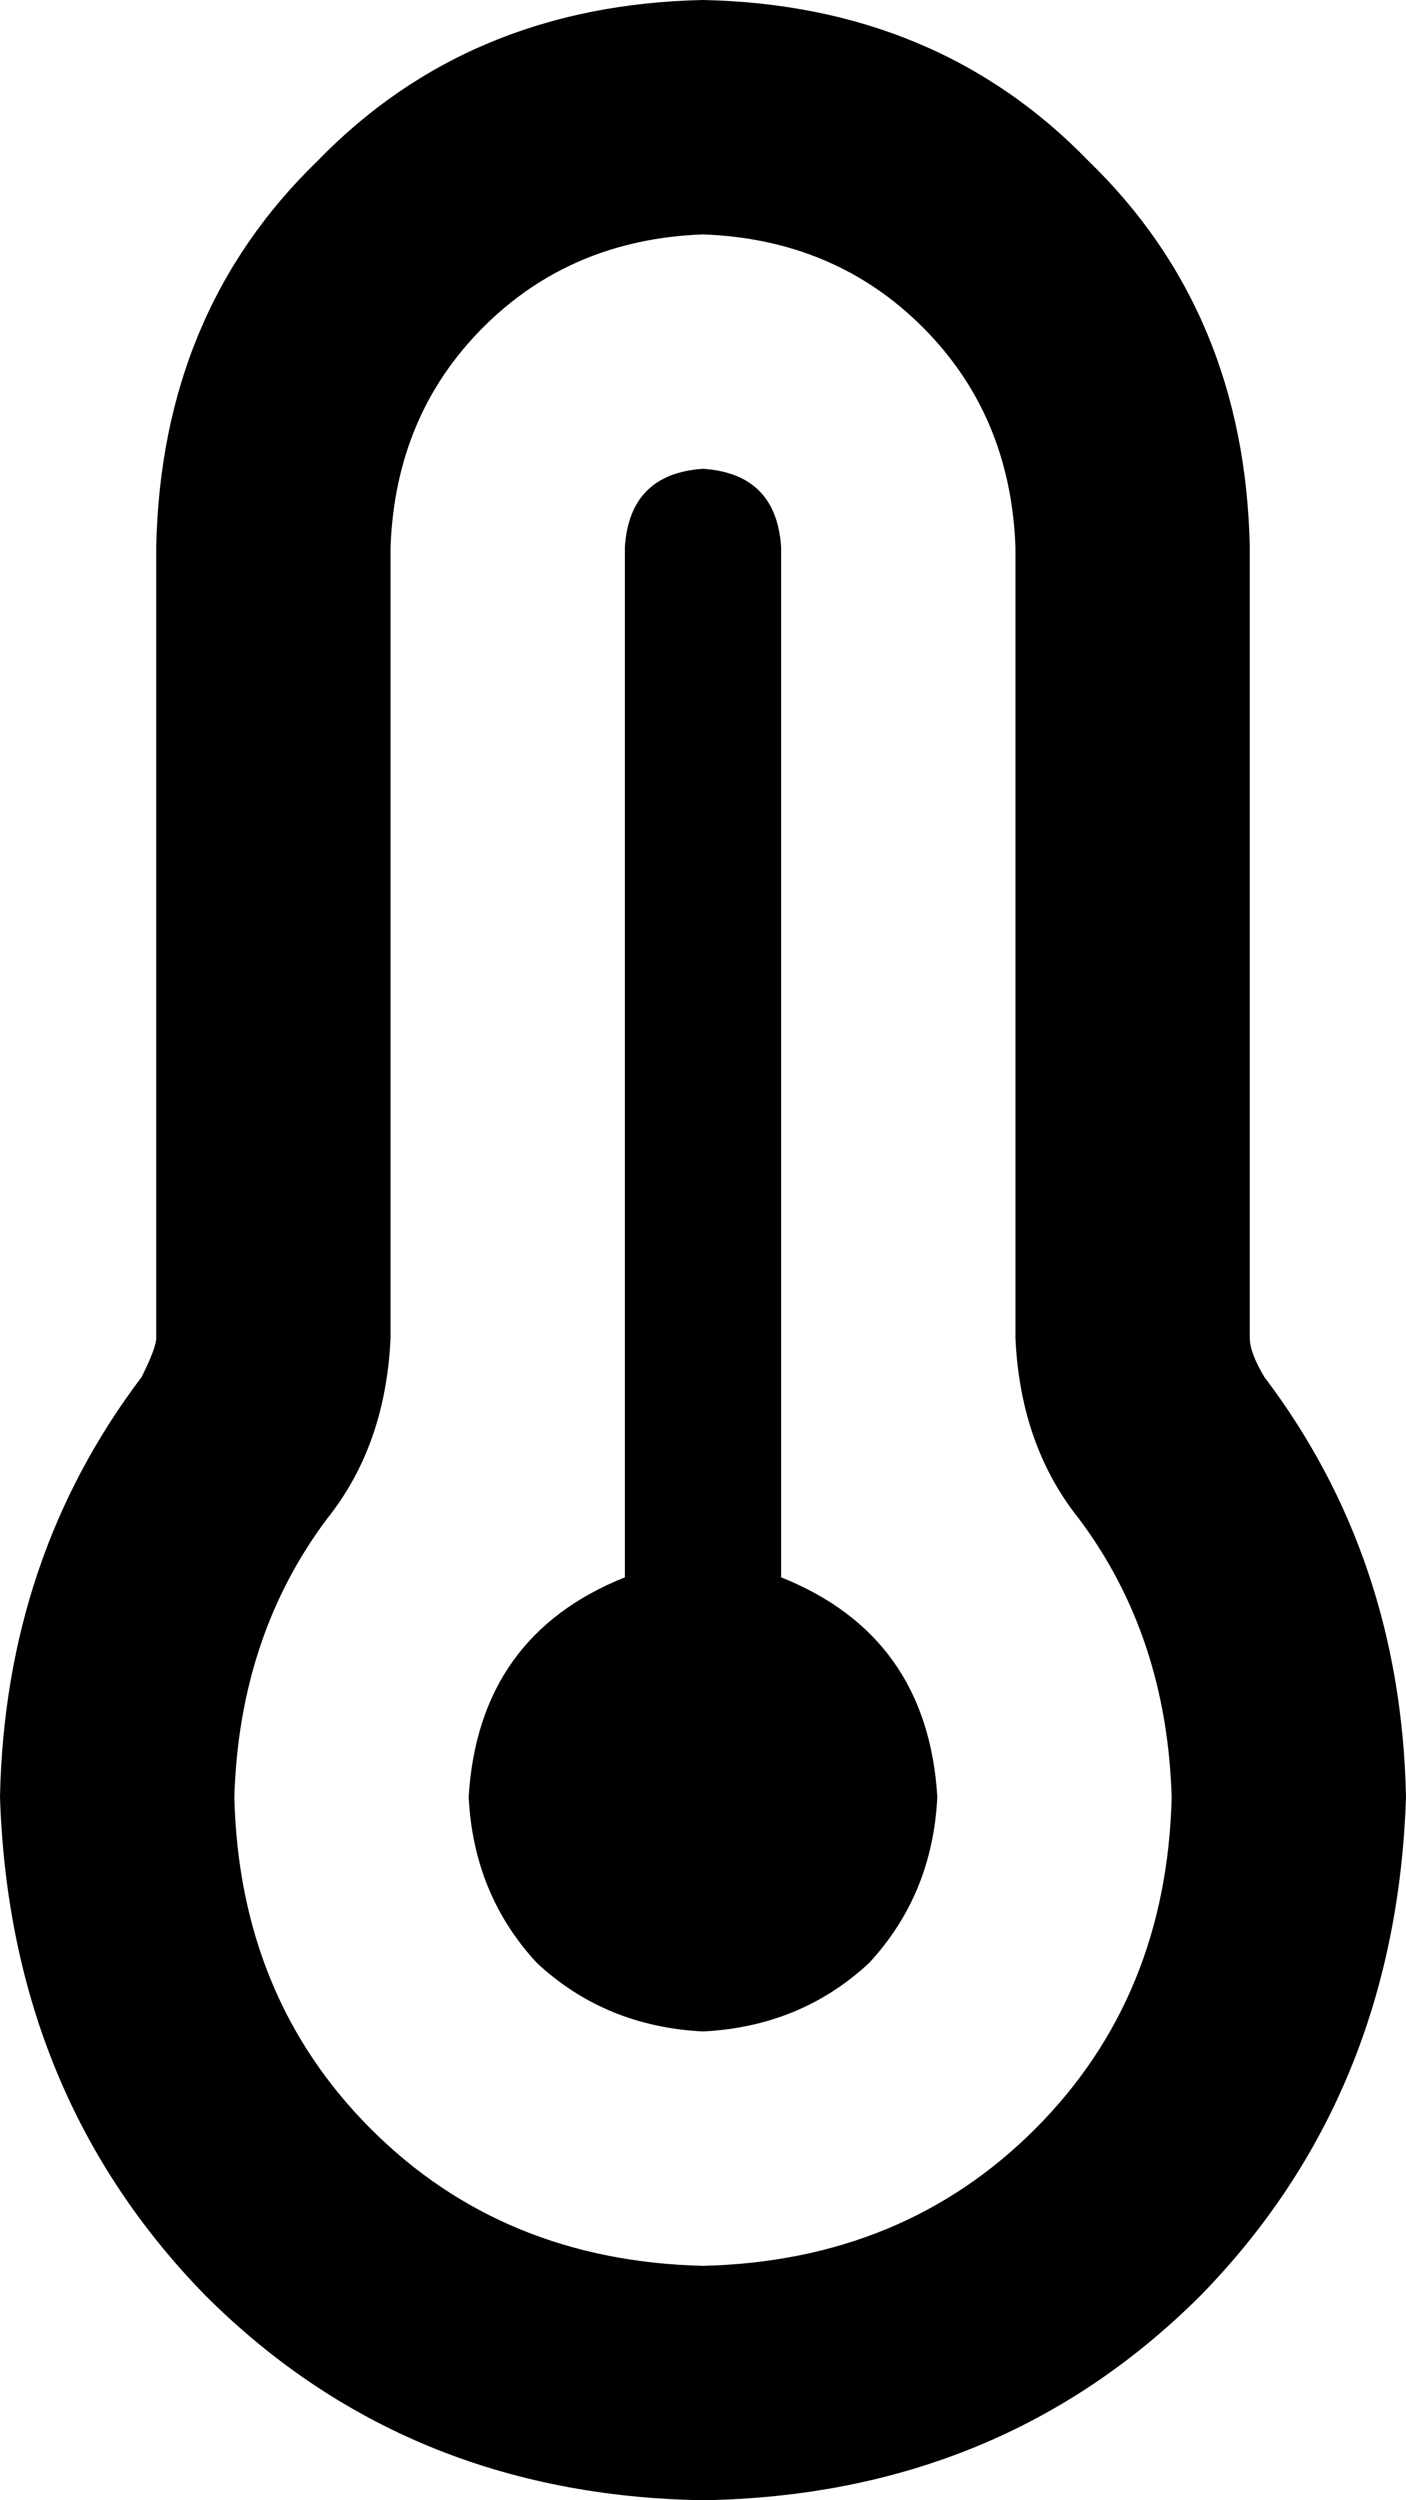 <svg xmlns="http://www.w3.org/2000/svg" viewBox="0 0 288 512">
    <path d="M 144 48 Q 117 49 99 67 L 99 67 Q 81 85 80 112 L 80 274 Q 79 296 67 311 Q 49 335 48 368 Q 49 409 76 436 Q 103 463 144 464 Q 185 463 212 436 Q 239 409 240 368 Q 239 335 221 311 Q 209 296 208 274 L 208 112 Q 207 85 189 67 Q 171 49 144 48 L 144 48 Z M 32 112 Q 33 64 65 33 L 65 33 Q 96 1 144 0 Q 192 1 223 33 Q 255 64 256 112 L 256 274 Q 256 277 259 282 Q 287 319 288 368 Q 286 429 246 470 Q 205 511 144 512 Q 83 511 42 470 Q 2 429 0 368 Q 1 319 29 282 Q 32 276 32 274 L 32 112 L 32 112 Z M 192 368 Q 191 388 178 402 L 178 402 Q 164 415 144 416 Q 124 415 110 402 Q 97 388 96 368 Q 98 335 128 323 L 128 112 Q 129 97 144 96 Q 159 97 160 112 L 160 323 Q 190 335 192 368 L 192 368 Z"/>
</svg>
